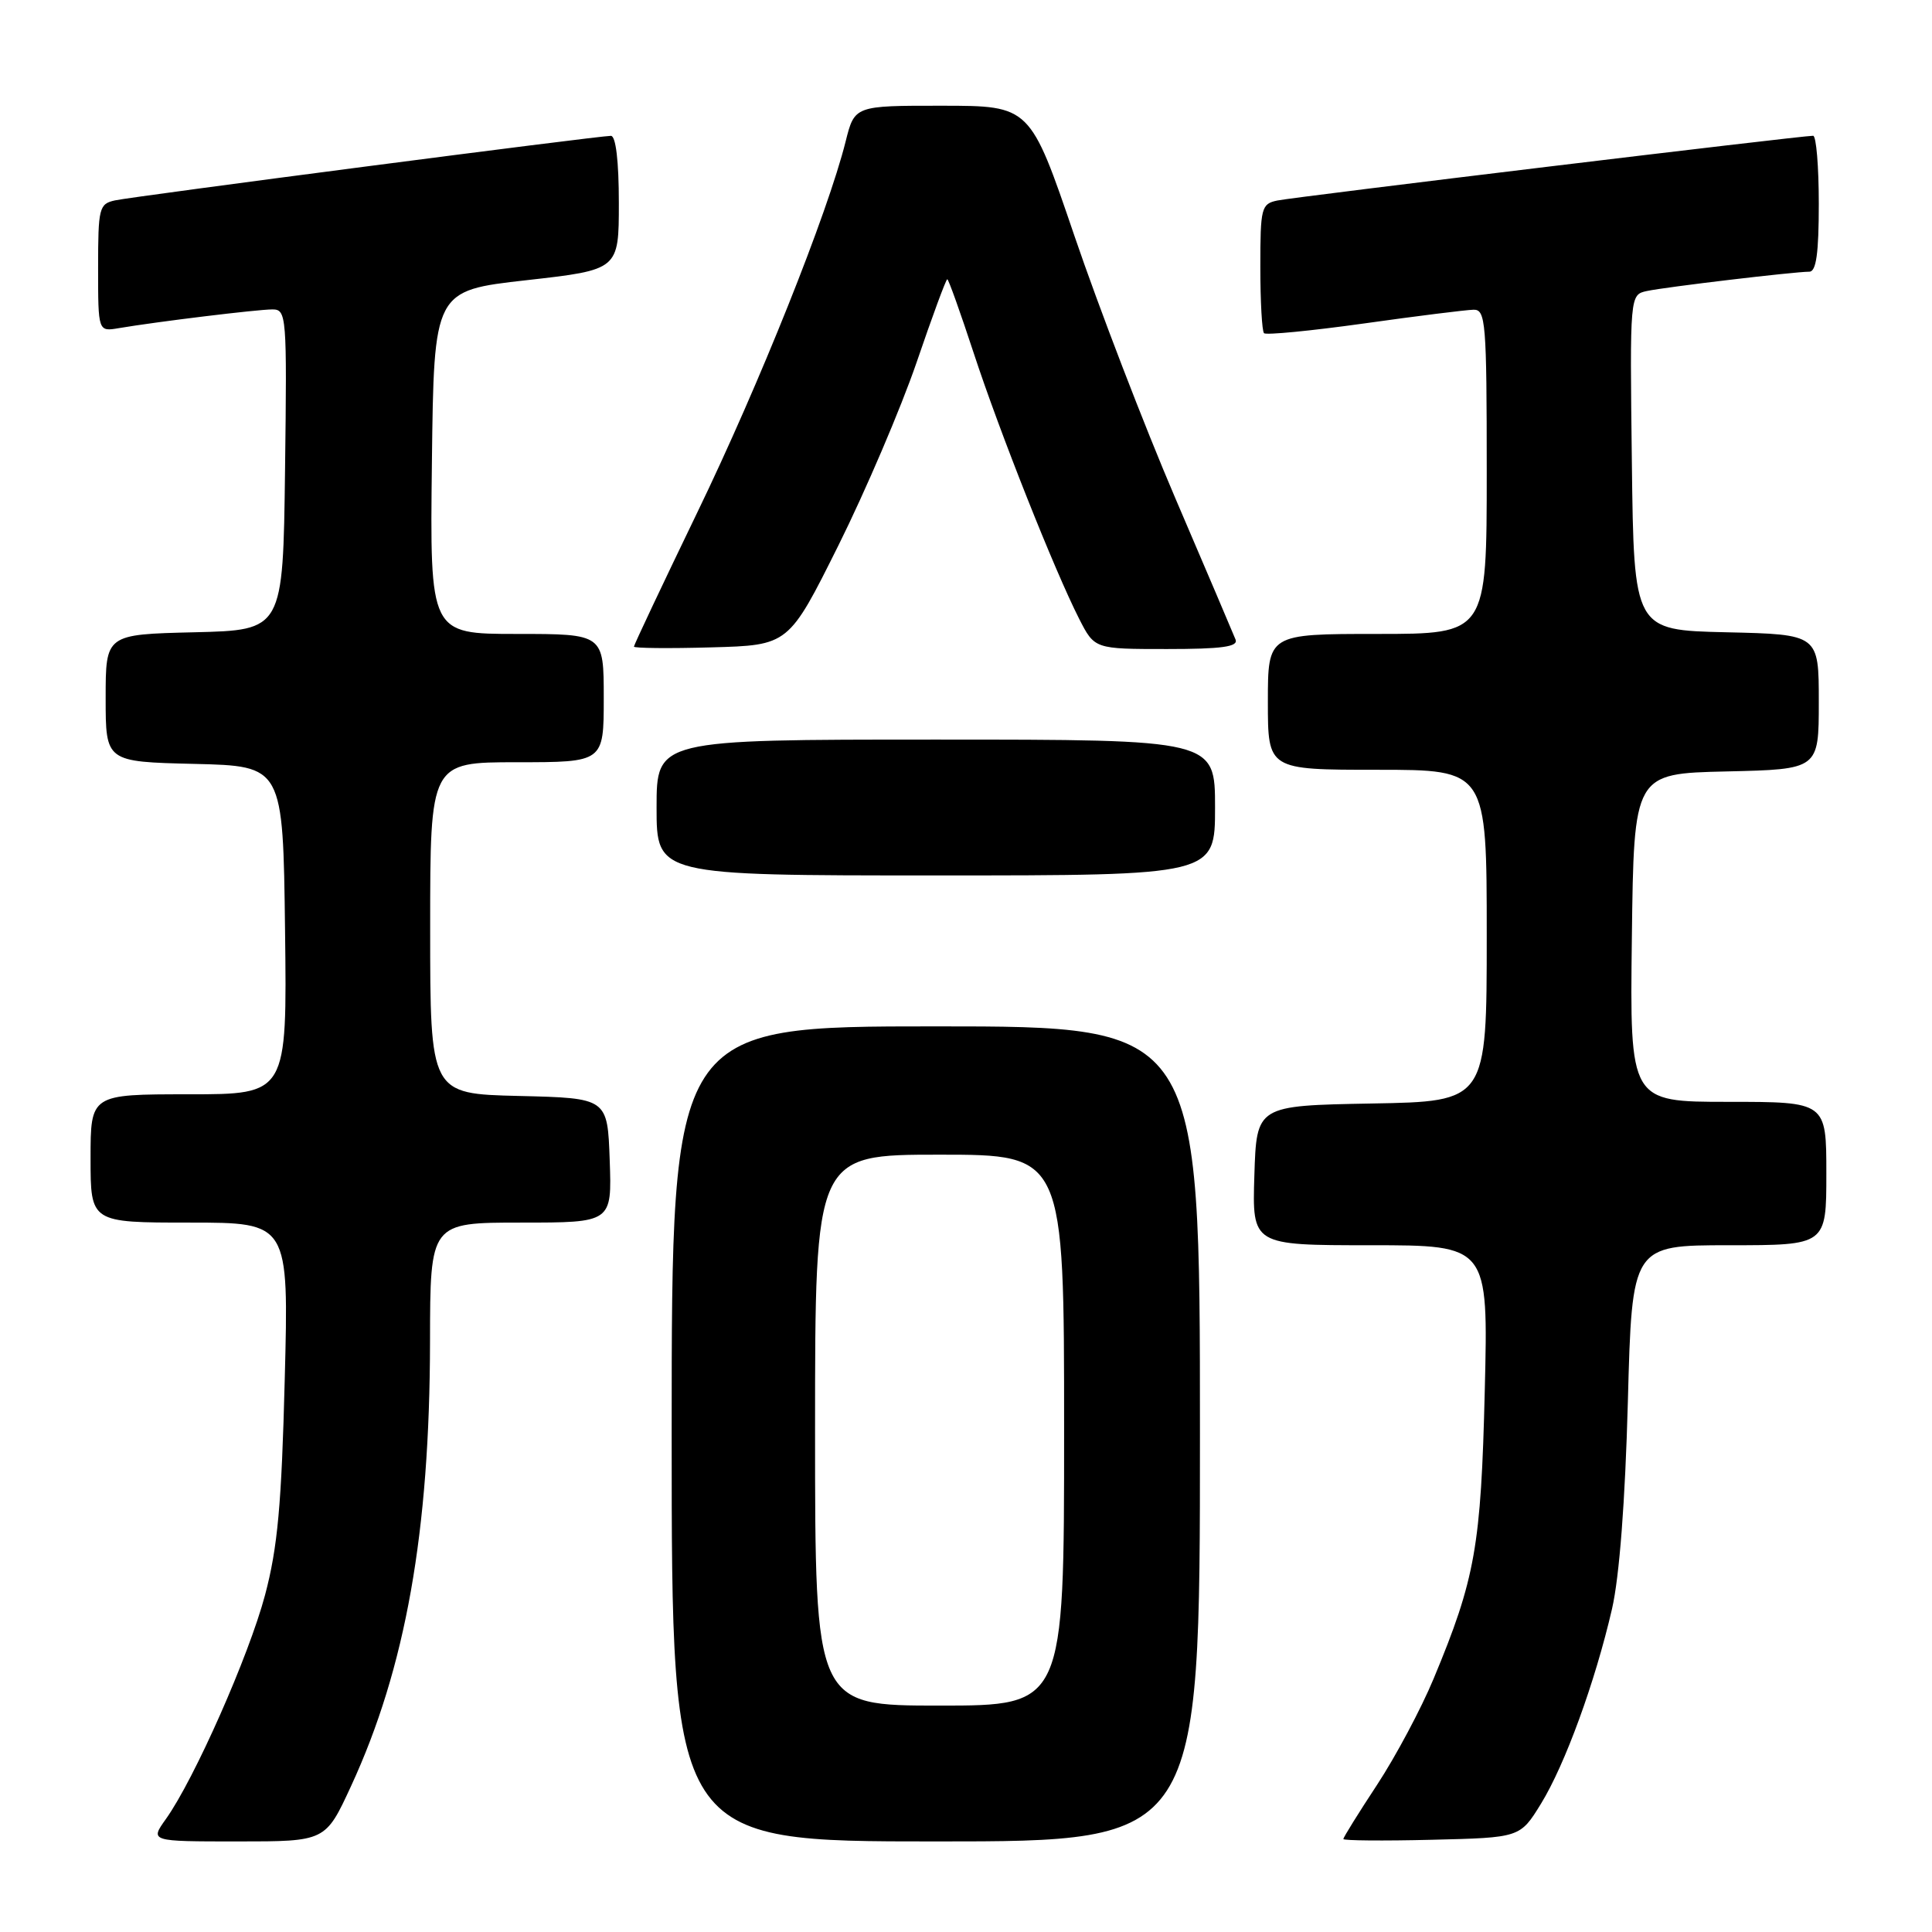 <?xml version="1.0" encoding="UTF-8" standalone="no"?>
<!DOCTYPE svg PUBLIC "-//W3C//DTD SVG 1.1//EN" "http://www.w3.org/Graphics/SVG/1.1/DTD/svg11.dtd" >
<svg xmlns="http://www.w3.org/2000/svg" xmlns:xlink="http://www.w3.org/1999/xlink" version="1.1" viewBox="0 0 256 256">
 <g >
 <path fill="currentColor"
d=" M 46.51 236.68 C 53.74 221.04 56.95 202.96 56.98 177.75 C 57.00 162.00 57.00 162.00 69.04 162.00 C 81.08 162.00 81.08 162.00 80.79 153.75 C 80.50 145.50 80.50 145.50 68.75 145.22 C 57.00 144.94 57.00 144.94 57.00 122.97 C 57.00 101.00 57.00 101.00 68.50 101.00 C 80.00 101.00 80.00 101.00 80.00 92.50 C 80.00 84.00 80.00 84.00 68.48 84.00 C 56.96 84.00 56.96 84.00 57.23 61.25 C 57.50 38.51 57.50 38.51 69.75 37.13 C 82.00 35.75 82.00 35.75 82.00 26.88 C 82.00 21.36 81.60 18.00 80.95 18.00 C 79.28 18.00 17.74 26.01 15.25 26.55 C 13.13 27.01 13.00 27.54 13.00 35.49 C 13.00 43.95 13.00 43.95 15.75 43.48 C 20.77 42.63 34.11 41.00 36.09 41.00 C 37.97 41.00 38.03 41.77 37.77 62.25 C 37.50 83.50 37.50 83.50 25.75 83.78 C 14.00 84.06 14.00 84.06 14.00 92.50 C 14.00 100.94 14.00 100.94 25.75 101.22 C 37.50 101.50 37.50 101.50 37.77 123.25 C 38.04 145.00 38.04 145.00 25.02 145.00 C 12.00 145.00 12.00 145.00 12.00 153.50 C 12.00 162.00 12.00 162.00 25.13 162.00 C 38.27 162.00 38.27 162.00 37.73 182.75 C 37.31 199.37 36.79 205.06 35.12 211.35 C 32.97 219.42 25.76 235.72 21.99 241.02 C 19.86 244.00 19.86 244.00 31.50 244.00 C 43.13 244.00 43.13 244.00 46.51 236.68 Z  M 159.00 190.00 C 159.00 136.00 159.00 136.00 124.00 136.00 C 89.00 136.00 89.00 136.00 89.00 190.00 C 89.00 244.00 89.00 244.00 124.00 244.00 C 159.00 244.00 159.00 244.00 159.00 190.00 Z  M 204.19 239.00 C 207.37 233.83 211.36 222.89 213.60 213.19 C 214.58 208.92 215.34 198.98 215.70 185.75 C 216.25 165.00 216.25 165.00 229.12 165.00 C 242.00 165.00 242.00 165.00 242.00 155.50 C 242.00 146.00 242.00 146.00 228.98 146.00 C 215.96 146.00 215.96 146.00 216.23 124.25 C 216.50 102.50 216.50 102.50 228.75 102.22 C 241.00 101.94 241.00 101.94 241.00 93.00 C 241.00 84.06 241.00 84.06 228.75 83.78 C 216.50 83.50 216.50 83.50 216.23 61.27 C 215.96 39.05 215.96 39.05 218.23 38.56 C 220.68 38.03 237.69 36.01 239.75 36.00 C 240.66 36.00 241.00 33.53 241.00 27.00 C 241.00 22.05 240.66 18.00 240.25 17.99 C 238.80 17.97 171.47 26.10 169.25 26.57 C 167.13 27.01 167.00 27.54 167.00 35.35 C 167.00 39.93 167.22 43.89 167.49 44.15 C 167.75 44.42 173.72 43.84 180.74 42.86 C 187.76 41.87 194.29 41.06 195.25 41.04 C 196.86 41.00 197.00 42.68 197.00 62.50 C 197.00 84.00 197.00 84.00 182.50 84.00 C 168.00 84.00 168.00 84.00 168.00 93.00 C 168.00 102.00 168.00 102.00 182.50 102.00 C 197.00 102.00 197.00 102.00 197.00 123.97 C 197.00 145.95 197.00 145.95 181.75 146.22 C 166.50 146.50 166.50 146.50 166.21 155.75 C 165.92 165.00 165.92 165.00 181.57 165.00 C 197.21 165.00 197.21 165.00 196.74 184.25 C 196.24 204.90 195.49 209.17 189.96 222.44 C 188.31 226.41 184.94 232.73 182.48 236.48 C 180.01 240.23 178.00 243.47 178.00 243.68 C 178.00 243.89 183.27 243.94 189.71 243.78 C 201.42 243.50 201.42 243.50 204.19 239.00 Z  M 161.00 107.00 C 161.00 98.00 161.00 98.00 124.00 98.00 C 87.00 98.00 87.00 98.00 87.00 107.00 C 87.00 116.00 87.00 116.00 124.00 116.00 C 161.00 116.00 161.00 116.00 161.00 107.00 Z  M 111.09 72.28 C 114.71 65.00 119.37 54.09 121.45 48.03 C 123.52 41.96 125.35 37.00 125.52 37.00 C 125.68 37.00 127.25 41.39 129.01 46.75 C 132.46 57.27 139.72 75.56 143.00 82.01 C 145.04 86.00 145.04 86.00 154.63 86.00 C 161.89 86.00 164.09 85.70 163.72 84.75 C 163.45 84.06 159.85 75.62 155.73 66.00 C 151.61 56.38 145.60 40.74 142.37 31.26 C 136.50 14.02 136.50 14.02 124.87 14.01 C 113.24 14.00 113.24 14.00 112.05 18.75 C 109.67 28.26 100.62 50.90 92.40 67.89 C 87.78 77.46 84.00 85.46 84.00 85.68 C 84.00 85.89 88.61 85.94 94.25 85.78 C 104.50 85.50 104.50 85.50 111.09 72.28 Z  M 108.00 189.50 C 108.00 153.00 108.00 153.00 124.50 153.00 C 141.00 153.00 141.00 153.00 141.00 189.50 C 141.00 226.00 141.00 226.00 124.50 226.00 C 108.00 226.00 108.00 226.00 108.00 189.50 Z "/>
</g>
</svg>